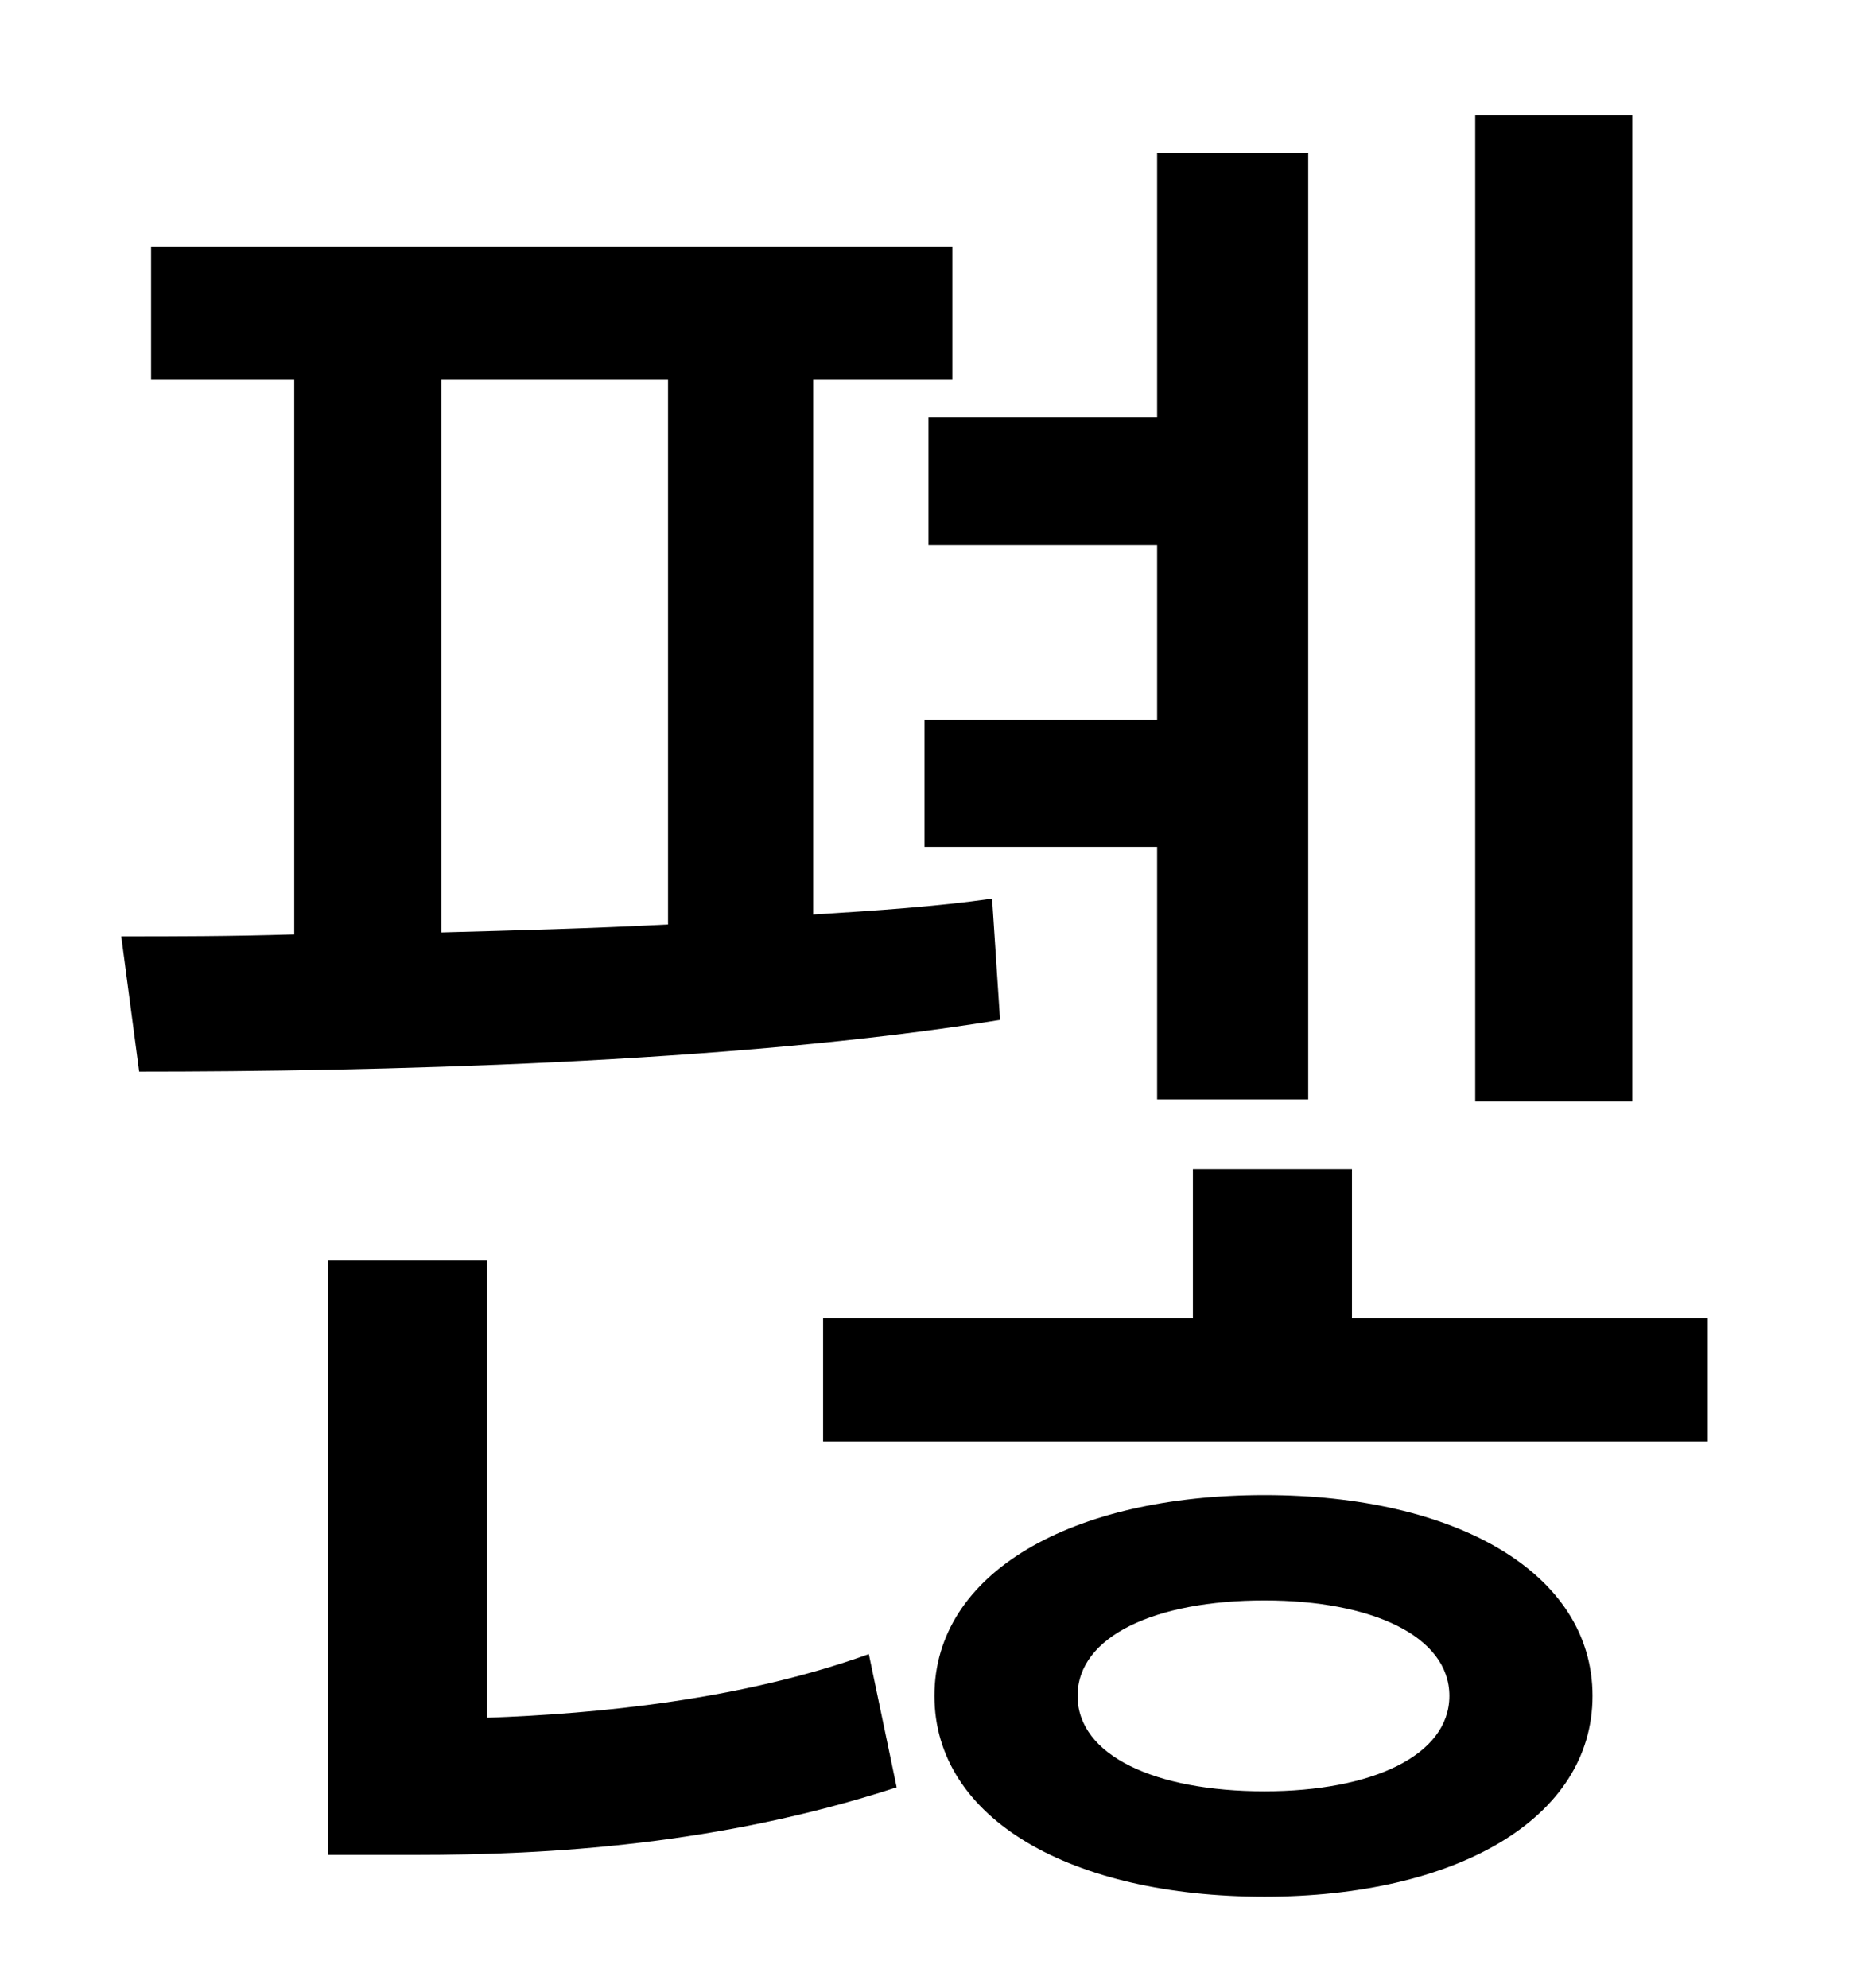 <?xml version="1.0" standalone="no"?>
<!DOCTYPE svg PUBLIC "-//W3C//DTD SVG 1.1//EN" "http://www.w3.org/Graphics/SVG/1.1/DTD/svg11.dtd" >
<svg xmlns="http://www.w3.org/2000/svg" xmlns:xlink="http://www.w3.org/1999/xlink" version="1.1" viewBox="-10 0 930 1000">
   <path fill="currentColor"
d="M811 58v496h-79v-496h79zM457 210h115v-133h76v476h-76v-127h-117v-64h117v-88h-115v-64zM212 191v278c37 -1 76 -2 114 -4v-274h-114zM489 452l4 61c-135 22 -318 26 -433 26l-9 -68c26 0 55 0 87 -1v-279h-72v-67h403v67h-70v269c32 -2 62 -4 90 -8zM235 634v230
c56 -2 128 -9 192 -32l14 67c-89 29 -175 34 -242 34h-44v-299h80zM626 901c54 0 93 -18 93 -48s-39 -48 -93 -48c-55 0 -94 18 -94 48s39 48 94 48zM626 752c96 0 165 39 165 101s-69 101 -165 101c-97 0 -166 -39 -166 -101s69 -101 166 -101zM670 663h179v62h-445v-62
h186v-75h80v75z" />
</svg>
